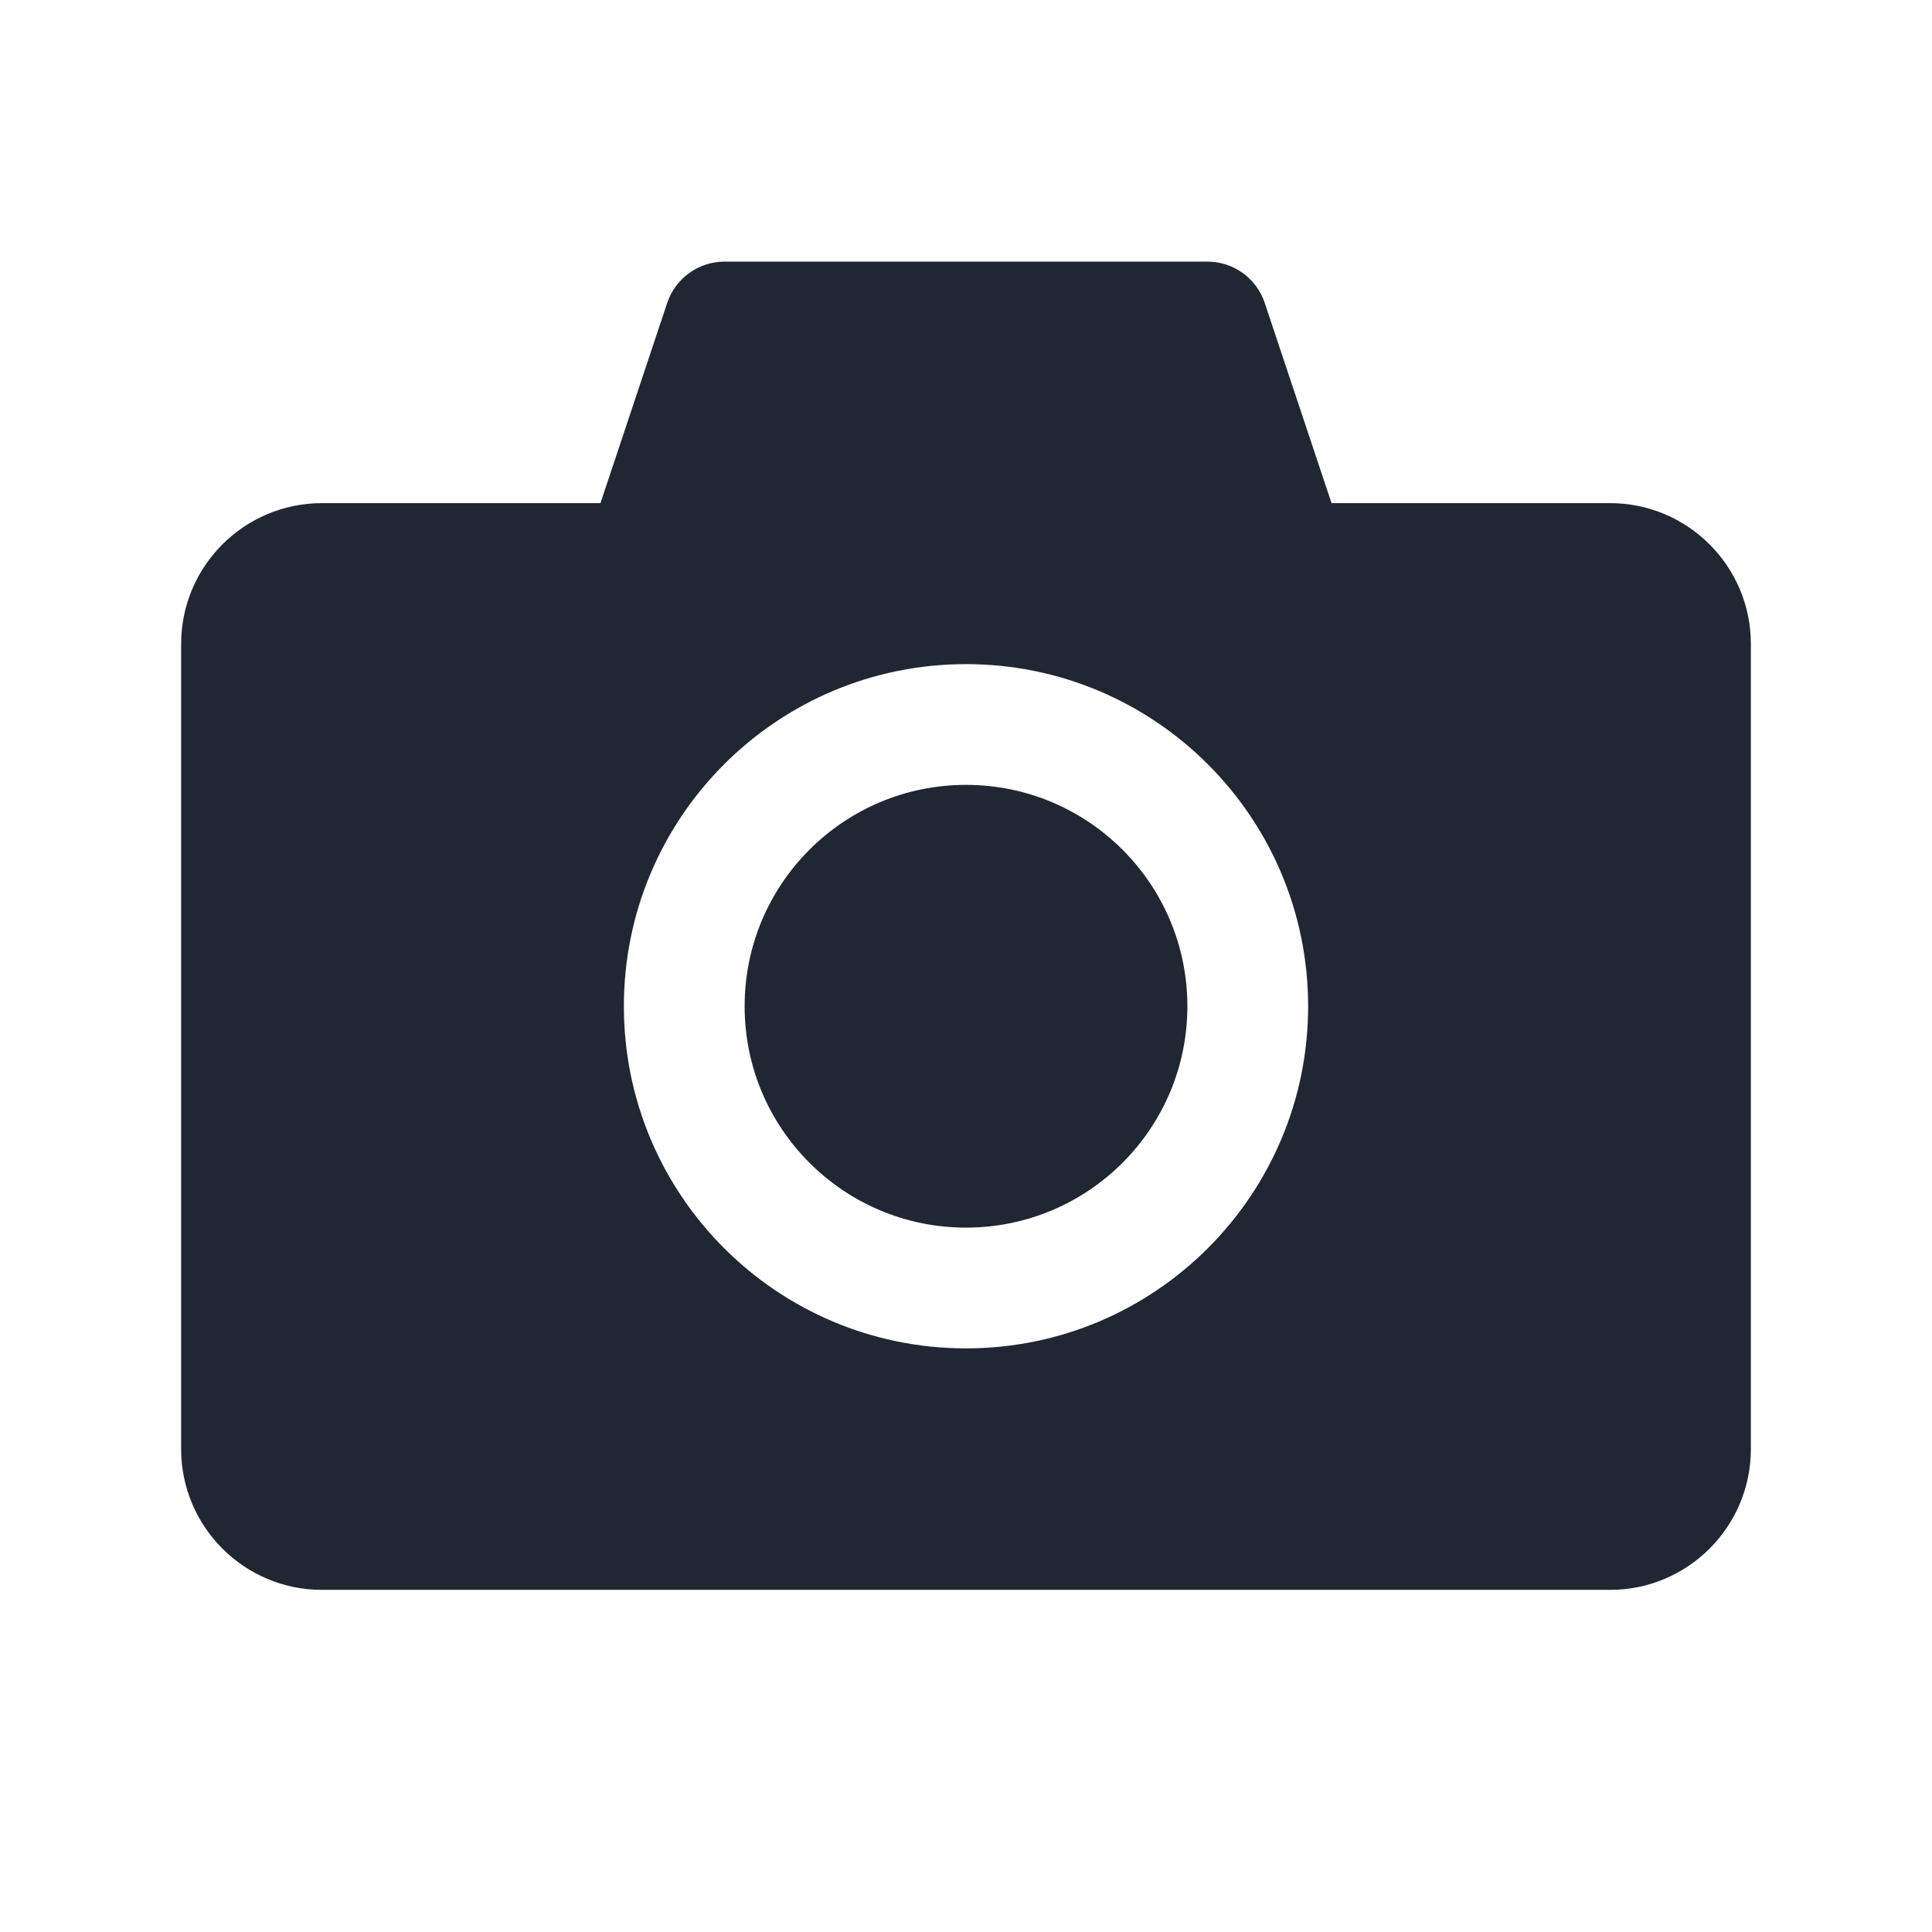 <svg width="24" height="24" viewBox="0 0 24 24" fill="none" xmlns="http://www.w3.org/2000/svg">
<path fill-rule="evenodd" clip-rule="evenodd" d="M9 3.25C8.677 3.25 8.391 3.457 8.288 3.763L7.459 6.25H4C3.034 6.25 2.25 7.034 2.25 8V18C2.25 18.966 3.034 19.75 4 19.75H20C20.966 19.75 21.75 18.966 21.75 18V8C21.75 7.034 20.966 6.25 20 6.25H16.541L15.711 3.763C15.609 3.457 15.323 3.25 15 3.25H9ZM9.25 12.5C9.25 10.981 10.481 9.75 12 9.75C13.519 9.75 14.75 10.981 14.75 12.5C14.75 14.019 13.519 15.25 12 15.25C10.481 15.25 9.25 14.019 9.25 12.5ZM12 8.25C9.653 8.25 7.75 10.153 7.75 12.5C7.75 14.847 9.653 16.75 12 16.75C14.347 16.75 16.25 14.847 16.25 12.5C16.25 10.153 14.347 8.25 12 8.25Z" fill="#202733"/>
</svg>
